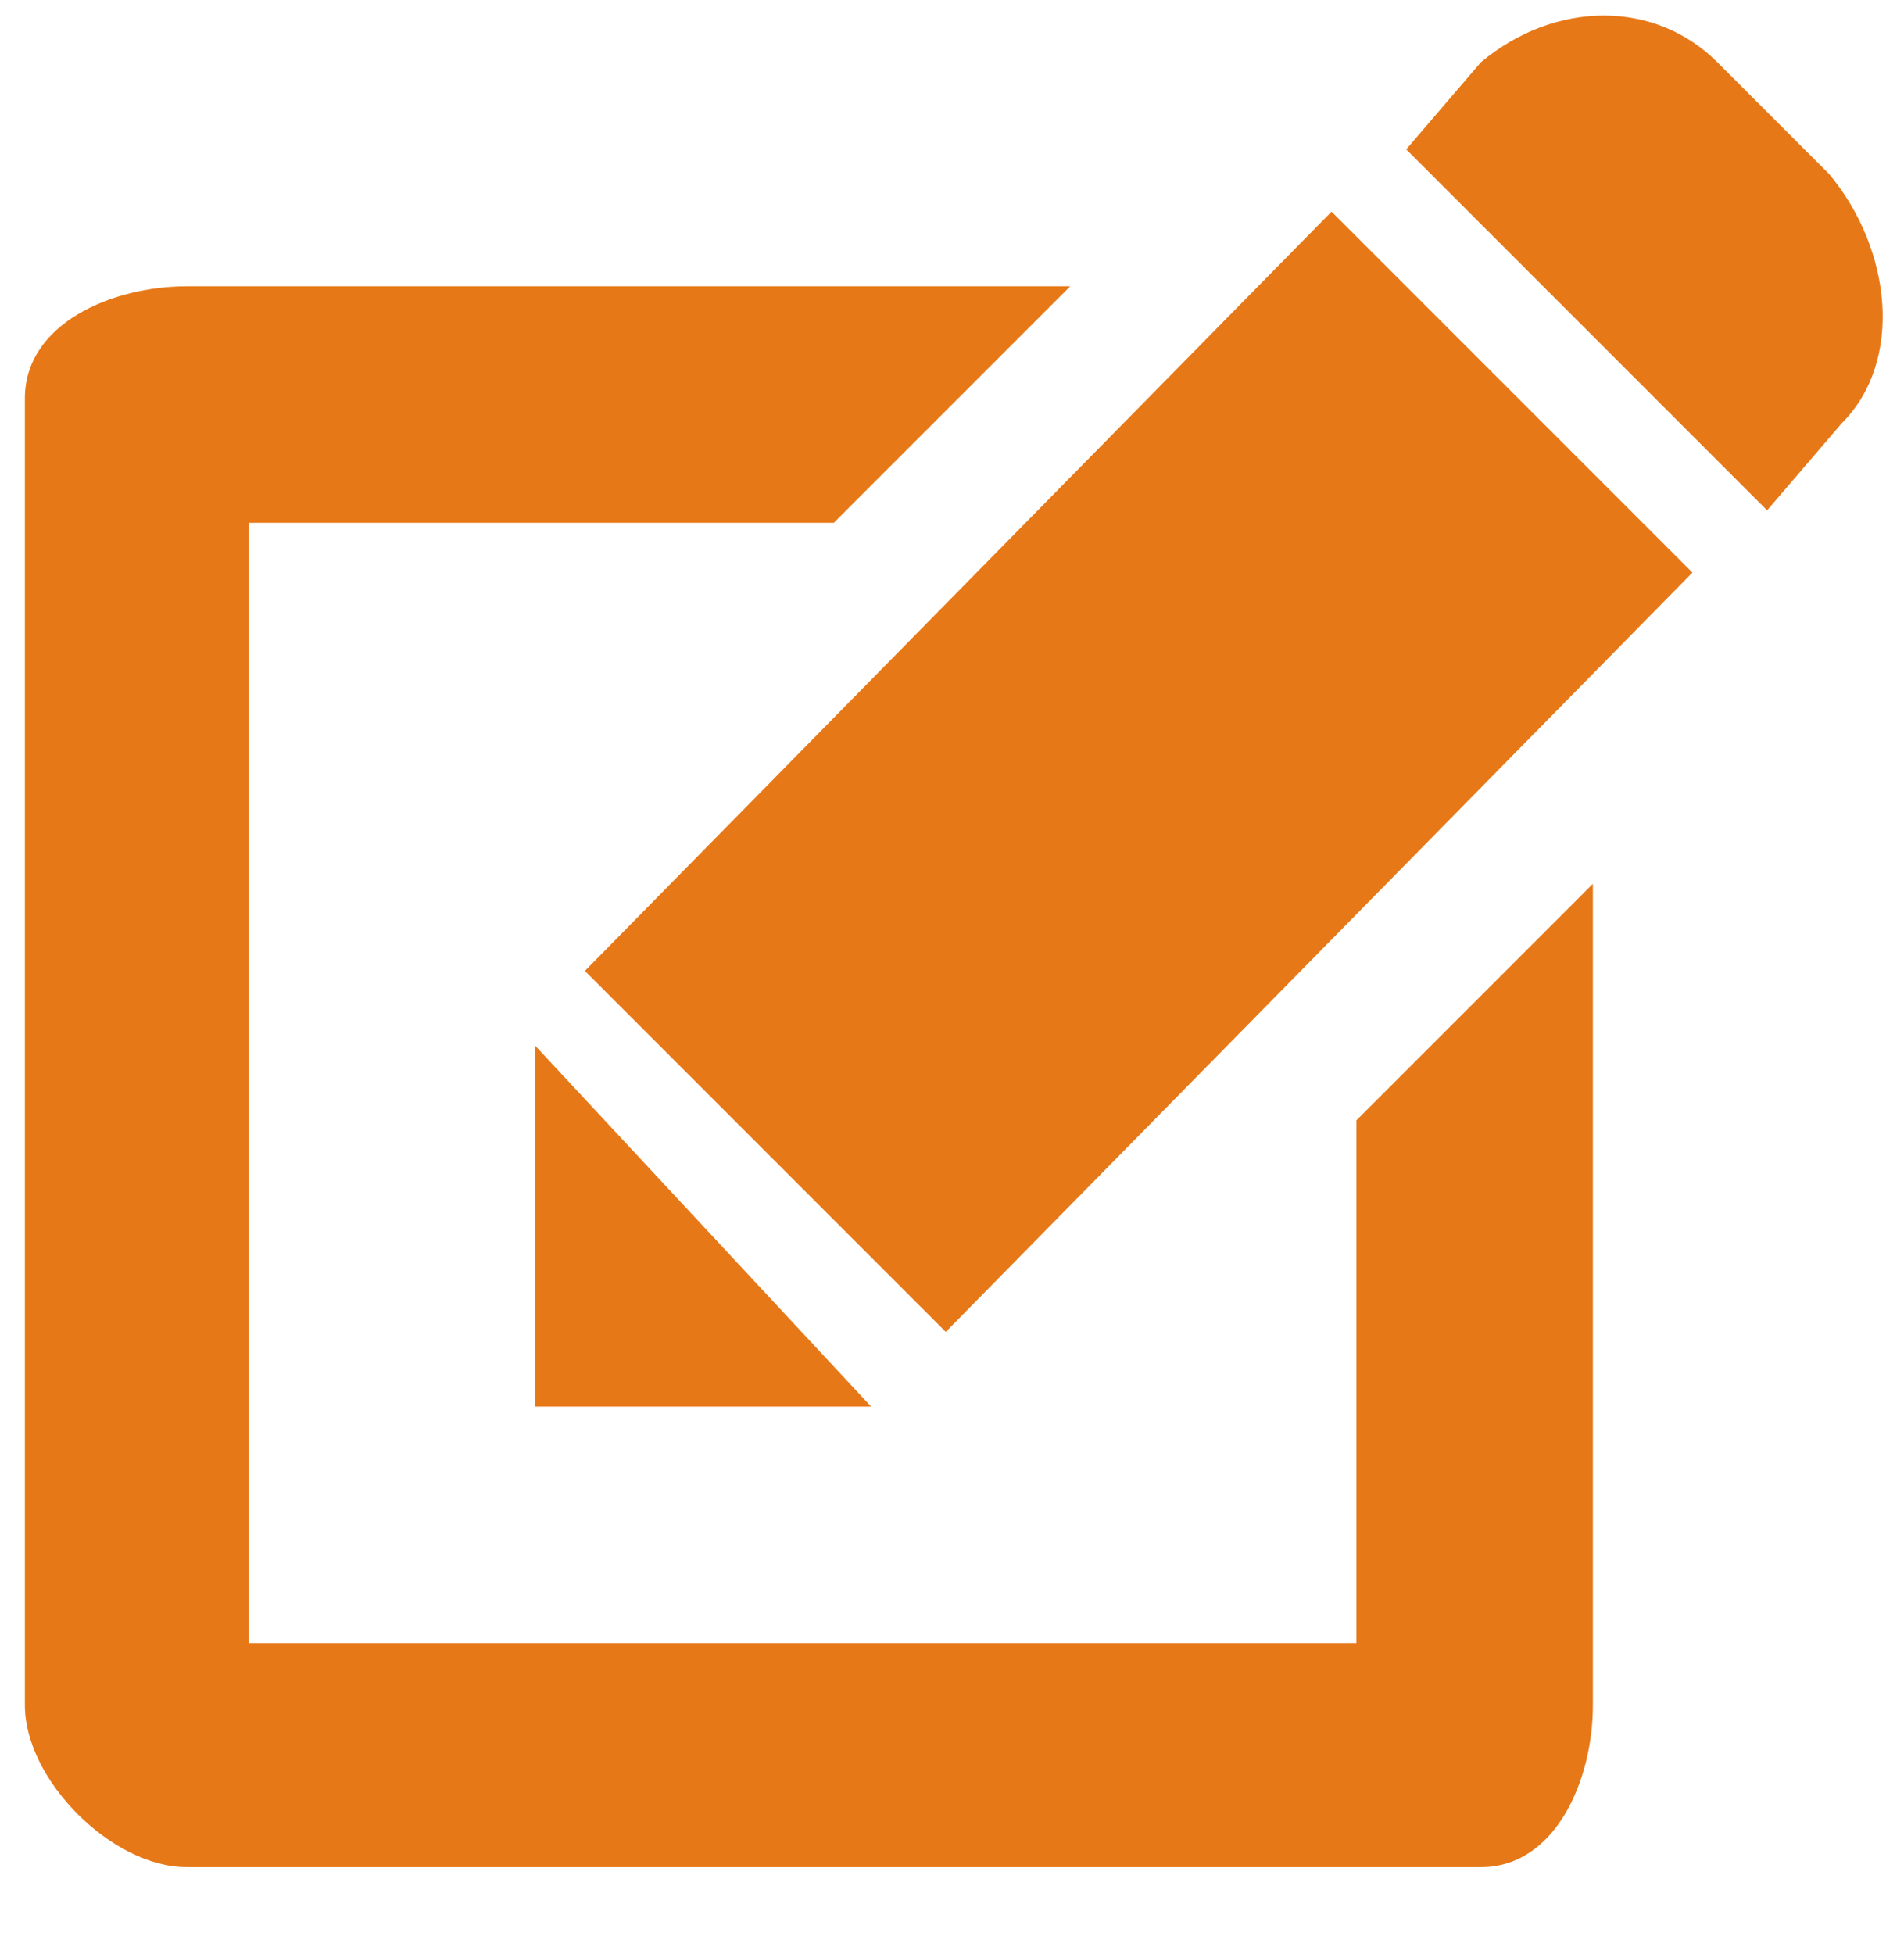 <?xml version="1.0" encoding="utf-8"?>
<!-- Generator: Adobe Illustrator 18.1.1, SVG Export Plug-In . SVG Version: 6.00 Build 0)  -->
<svg version="1.1" id="Layer_1" xmlns="http://www.w3.org/2000/svg" xmlns:xlink="http://www.w3.org/1999/xlink" x="0px" y="0px"
	 viewBox="0 0 15.3 15.7" enable-background="new 0 0 15.3 15.7" xml:space="preserve">
<g>
	<g>
		<path fill="#E77817" d="M4.7,7.8l2.9,2.9l6-6.1l-2.9-2.9L4.7,7.8z M14.7,1.4l-0.9-0.9c-0.5-0.5-1.3-0.5-1.9,0l-0.6,0.7l2.9,2.9
			l0.6-0.7C15.3,2.9,15.2,2,14.7,1.4z M4.3,8.4v2.9H7L4.3,8.4z M10.9,13.2H2v-9h4.7l1.9-1.9H1.5c-0.6,0-1.3,0.3-1.3,0.9v10.5
			c0,0.6,0.7,1.3,1.3,1.3h10.4c0.6,0,0.9-0.7,0.9-1.3V7.1l-1.9,1.9V13.2z"/>
	</g>
</g>
</svg>
